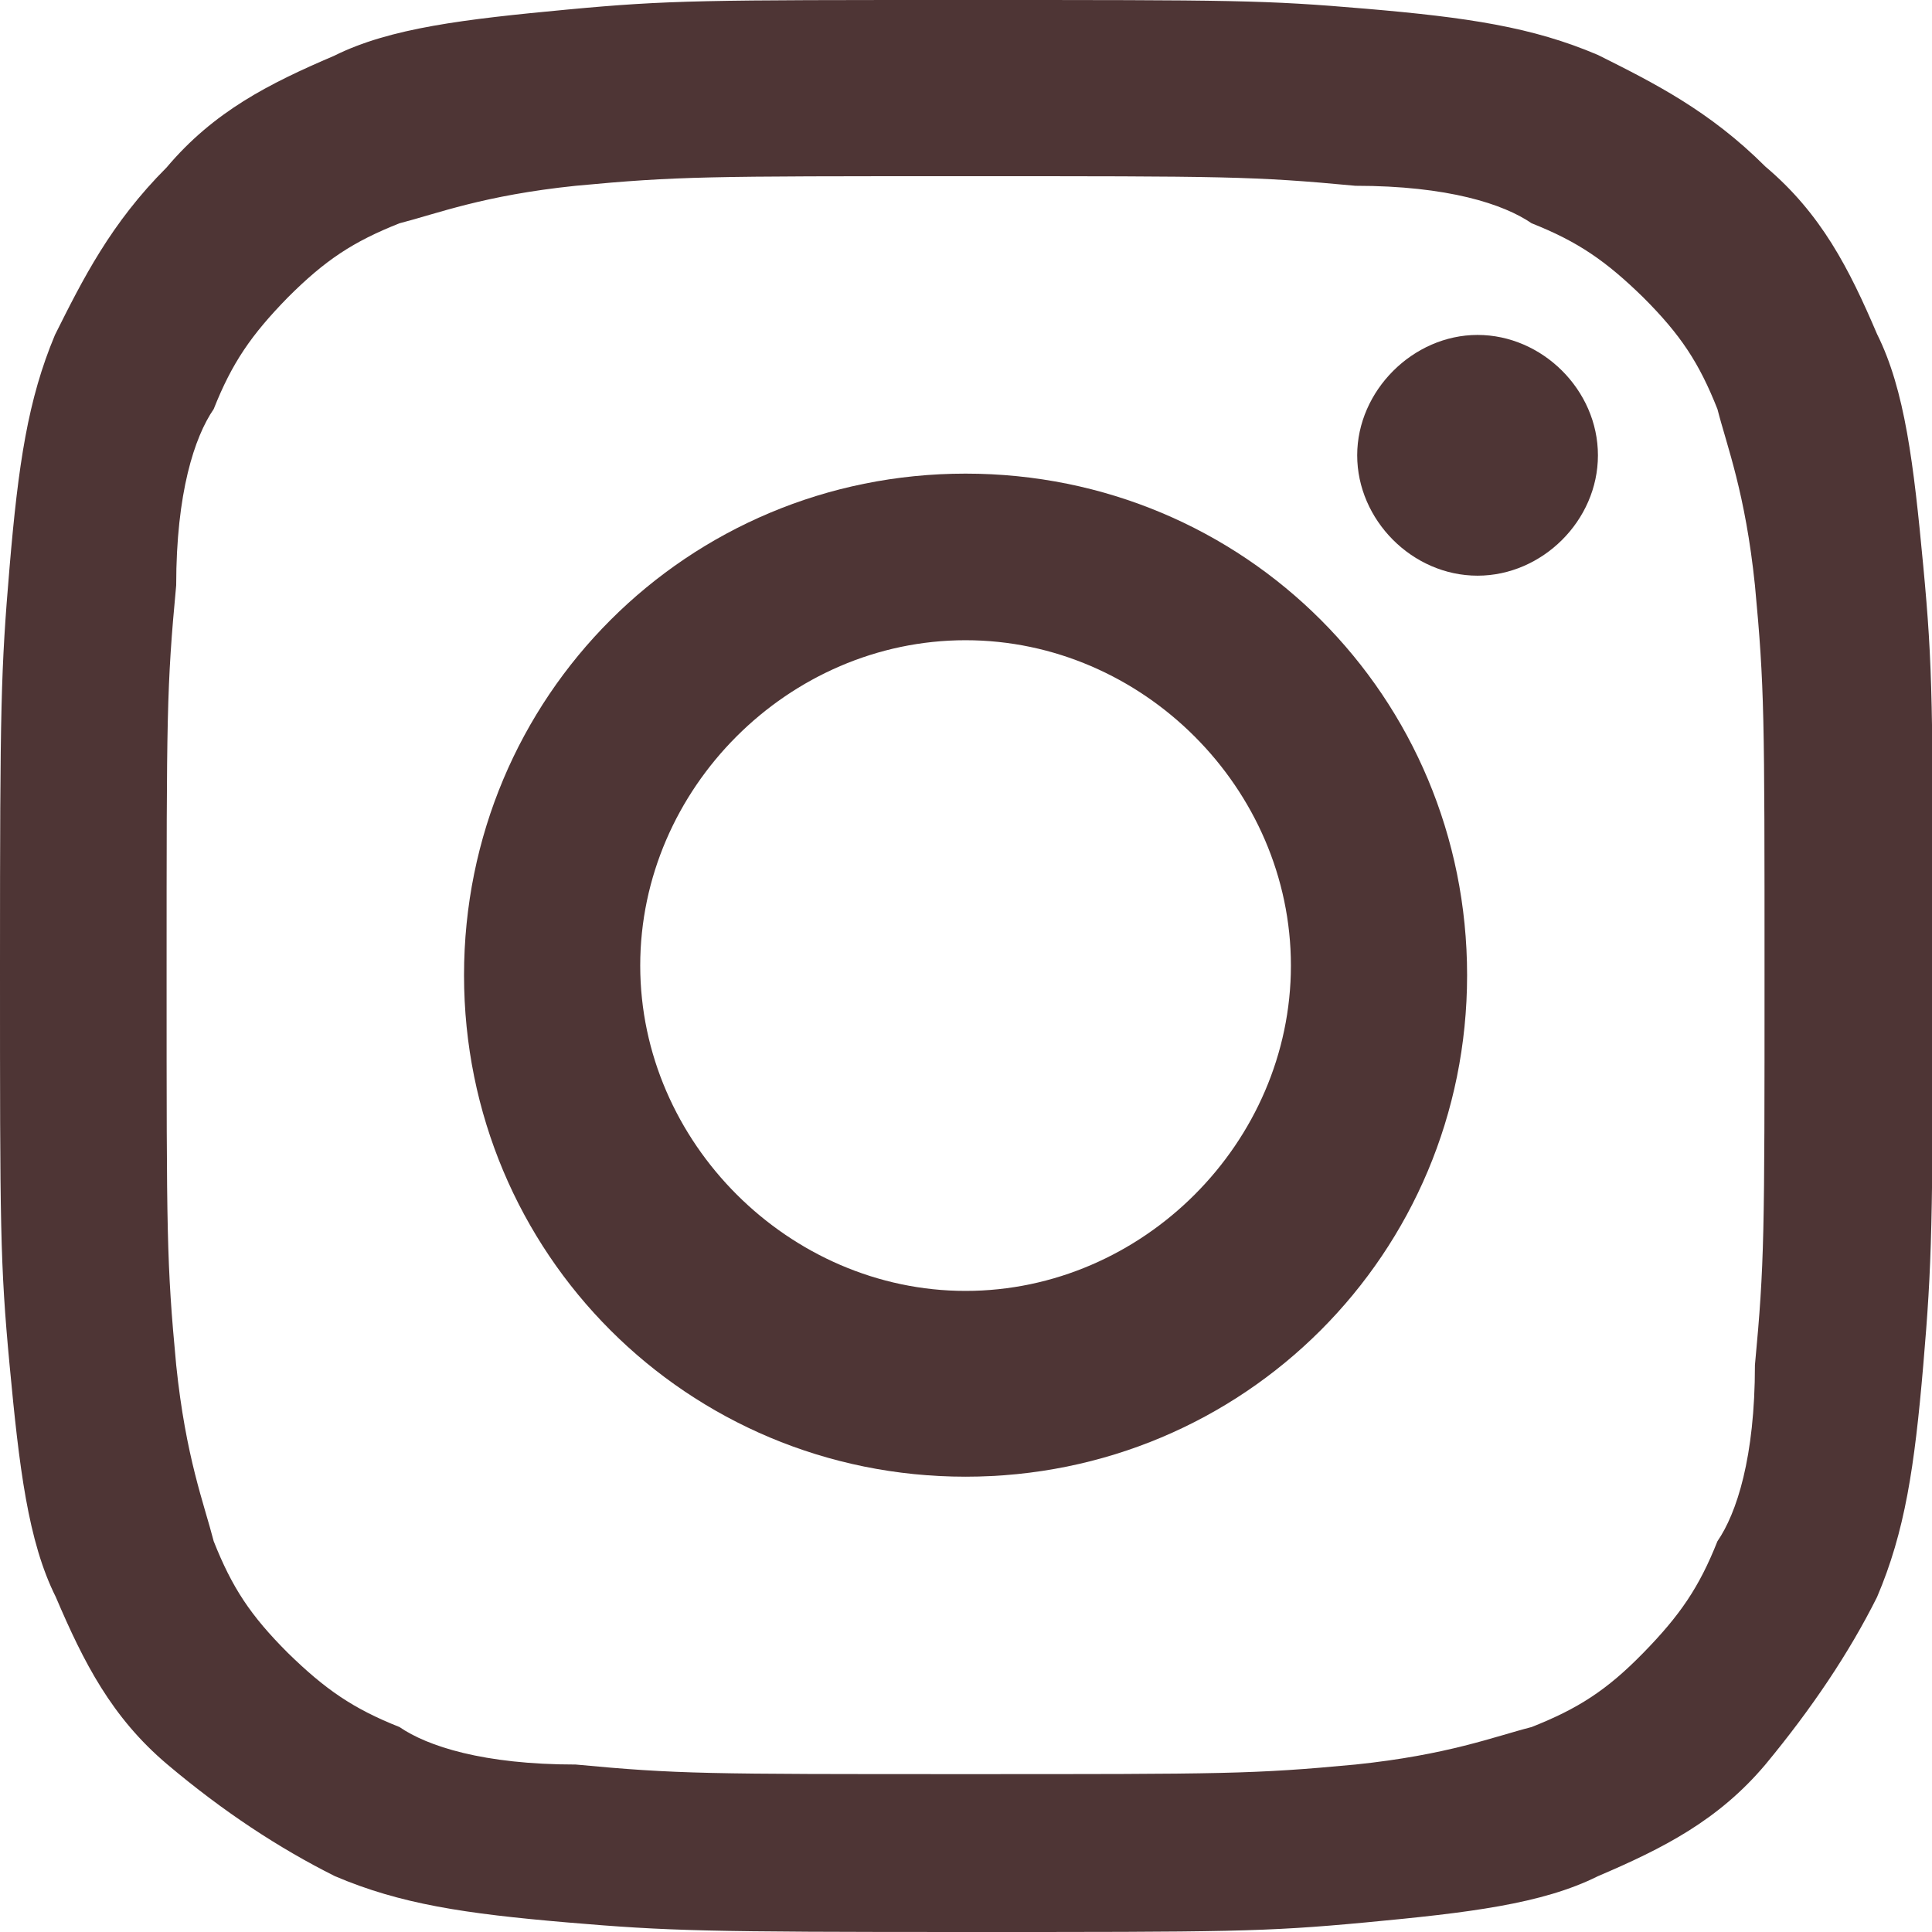 <?xml version="1.0" encoding="utf-8"?>
<!-- Generator: Adobe Illustrator 28.3.0, SVG Export Plug-In . SVG Version: 6.00 Build 0)  -->
<svg version="1.1" id="Layer_1" xmlns="http://www.w3.org/2000/svg" xmlns:xlink="http://www.w3.org/1999/xlink" x="0px" y="0px"
	 viewBox="0 0 221.5 221.5" style="enable-background:new 0 0 221.5 221.5;" xml:space="preserve">
<style type="text/css">
	.st0{fill:#272525;}
	.st1{fill:none;stroke:#000000;stroke-miterlimit:10;}
	.st2{stroke:#272525;stroke-width:1.5;stroke-miterlimit:10;}
	.st3{fill:#222221;}
	.st4{fill:#FFFFFF;}
	.st5{fill:#4E3535;}
	.st6{fill:#F0F0F0;}
	.st7{fill:#D4D4D4;}
	.st8{fill:#5F6368;}
	.st9{fill:#4285F4;}
	.st10{fill:#34A853;}
	.st11{fill:#FBBC04;}
	.st12{fill:#EA4335;}
	.st13{fill:#565656;}
	.st14{fill:#D50172;}
	.st15{fill:url(#SVGID_1_);}
	.st16{fill:#FF5A00;}
	.st17{fill:#EB001B;}
	.st18{fill:#F79E1B;}
	.st19{fill:#003087;}
	.st20{fill:#0070E0;}
	.st21{fill:#F4A929;}
	.st22{fill:#1B4DA2;}
	.st23{fill:#333333;}
	.st24{fill:#3A9BD9;}
	.st25{fill:#CC2131;}
</style>
<g id="XMLID_00000173162487599855097660000009395833822727113874_">
	<path id="XMLID_00000181080050505282370520000010234285930837159604_" class="st5" d="M110.7,20.2c29.8,0,33,0,44.7,1.1
		c10.6,0,17,2.1,20.2,4.3c5.3,2.1,8.5,4.3,12.8,8.5c4.3,4.3,6.4,7.5,8.5,12.8c1.1,4.3,3.2,9.6,4.3,20.2c1.1,11.7,1.1,14.9,1.1,44.7
		s0,33-1.1,44.7c0,10.6-2.1,17-4.3,20.2c-2.1,5.3-4.3,8.5-8.5,12.8s-7.5,6.4-12.8,8.5c-4.3,1.1-9.6,3.2-20.2,4.3
		c-11.7,1.1-14.9,1.1-44.7,1.1s-33,0-44.7-1.1c-10.6,0-17-2.1-20.2-4.3c-5.3-2.1-8.5-4.3-12.8-8.5c-4.3-4.3-6.4-7.5-8.5-12.8
		c-1.1-4.3-3.2-9.6-4.3-20.2c-1.1-11.7-1.1-14.9-1.1-44.7s0-33,1.1-44.7c0-10.6,2.1-17,4.3-20.2c2.1-5.3,4.3-8.5,8.5-12.8
		c4.3-4.3,7.5-6.4,12.8-8.5c4.3-1.1,9.6-3.2,20.2-4.3C77.7,20.2,80.9,20.2,110.7,20.2 M110.7,0C80.9,0,76.7,0,65,1.1
		S44.7,3.2,38.3,6.4c-7.5,3.2-13.8,6.4-19.2,12.8c-6.4,6.4-9.6,12.8-12.8,19.2C3.2,45.8,2.1,53.2,1.1,65S0,80.9,0,110.7
		s0,34.1,1.1,45.8s2.1,20.2,5.3,26.6c3.2,7.5,6.4,13.8,12.8,19.2s12.8,9.6,19.2,12.8c7.5,3.2,14.9,4.3,26.6,5.3s16,1.1,45.8,1.1
		s34.1,0,45.8-1.1s20.2-2.1,26.6-5.3c7.5-3.2,13.8-6.4,19.2-12.8c5.3-6.4,9.6-12.8,12.8-19.2c3.2-7.5,4.3-14.9,5.3-26.6
		s1.1-16,1.1-45.8s0-34.1-1.1-45.8s-2.1-20.2-5.3-26.6c-3.2-7.5-6.4-13.8-12.8-19.2c-6.4-6.4-12.8-9.6-19.2-12.8
		c-7.5-3.2-14.9-4.3-26.6-5.3S141.6,0,110.7,0"/>
	<path id="XMLID_00000125570128337100416920000016769864469402797960_" class="st5" d="M110.7,54.3c-31.9,0-57.5,25.6-57.5,57.5
		s25.6,57.5,57.5,57.5s57.5-25.6,57.5-57.5S142.7,54.3,110.7,54.3 M110.7,148c-20.2,0-37.3-17-37.3-37.3s17-37.3,37.3-37.3
		s37.3,17,37.3,37.3S131,148,110.7,148"/>
	<path id="XMLID_00000022520057241389511180000013414555269034813072_" class="st5" d="M183.2,52.2c0,7.5-6.4,13.8-13.8,13.8
		c-7.5,0-13.8-6.4-13.8-13.8s6.4-13.8,13.8-13.8S183.2,44.7,183.2,52.2"/>
</g>
</svg>
